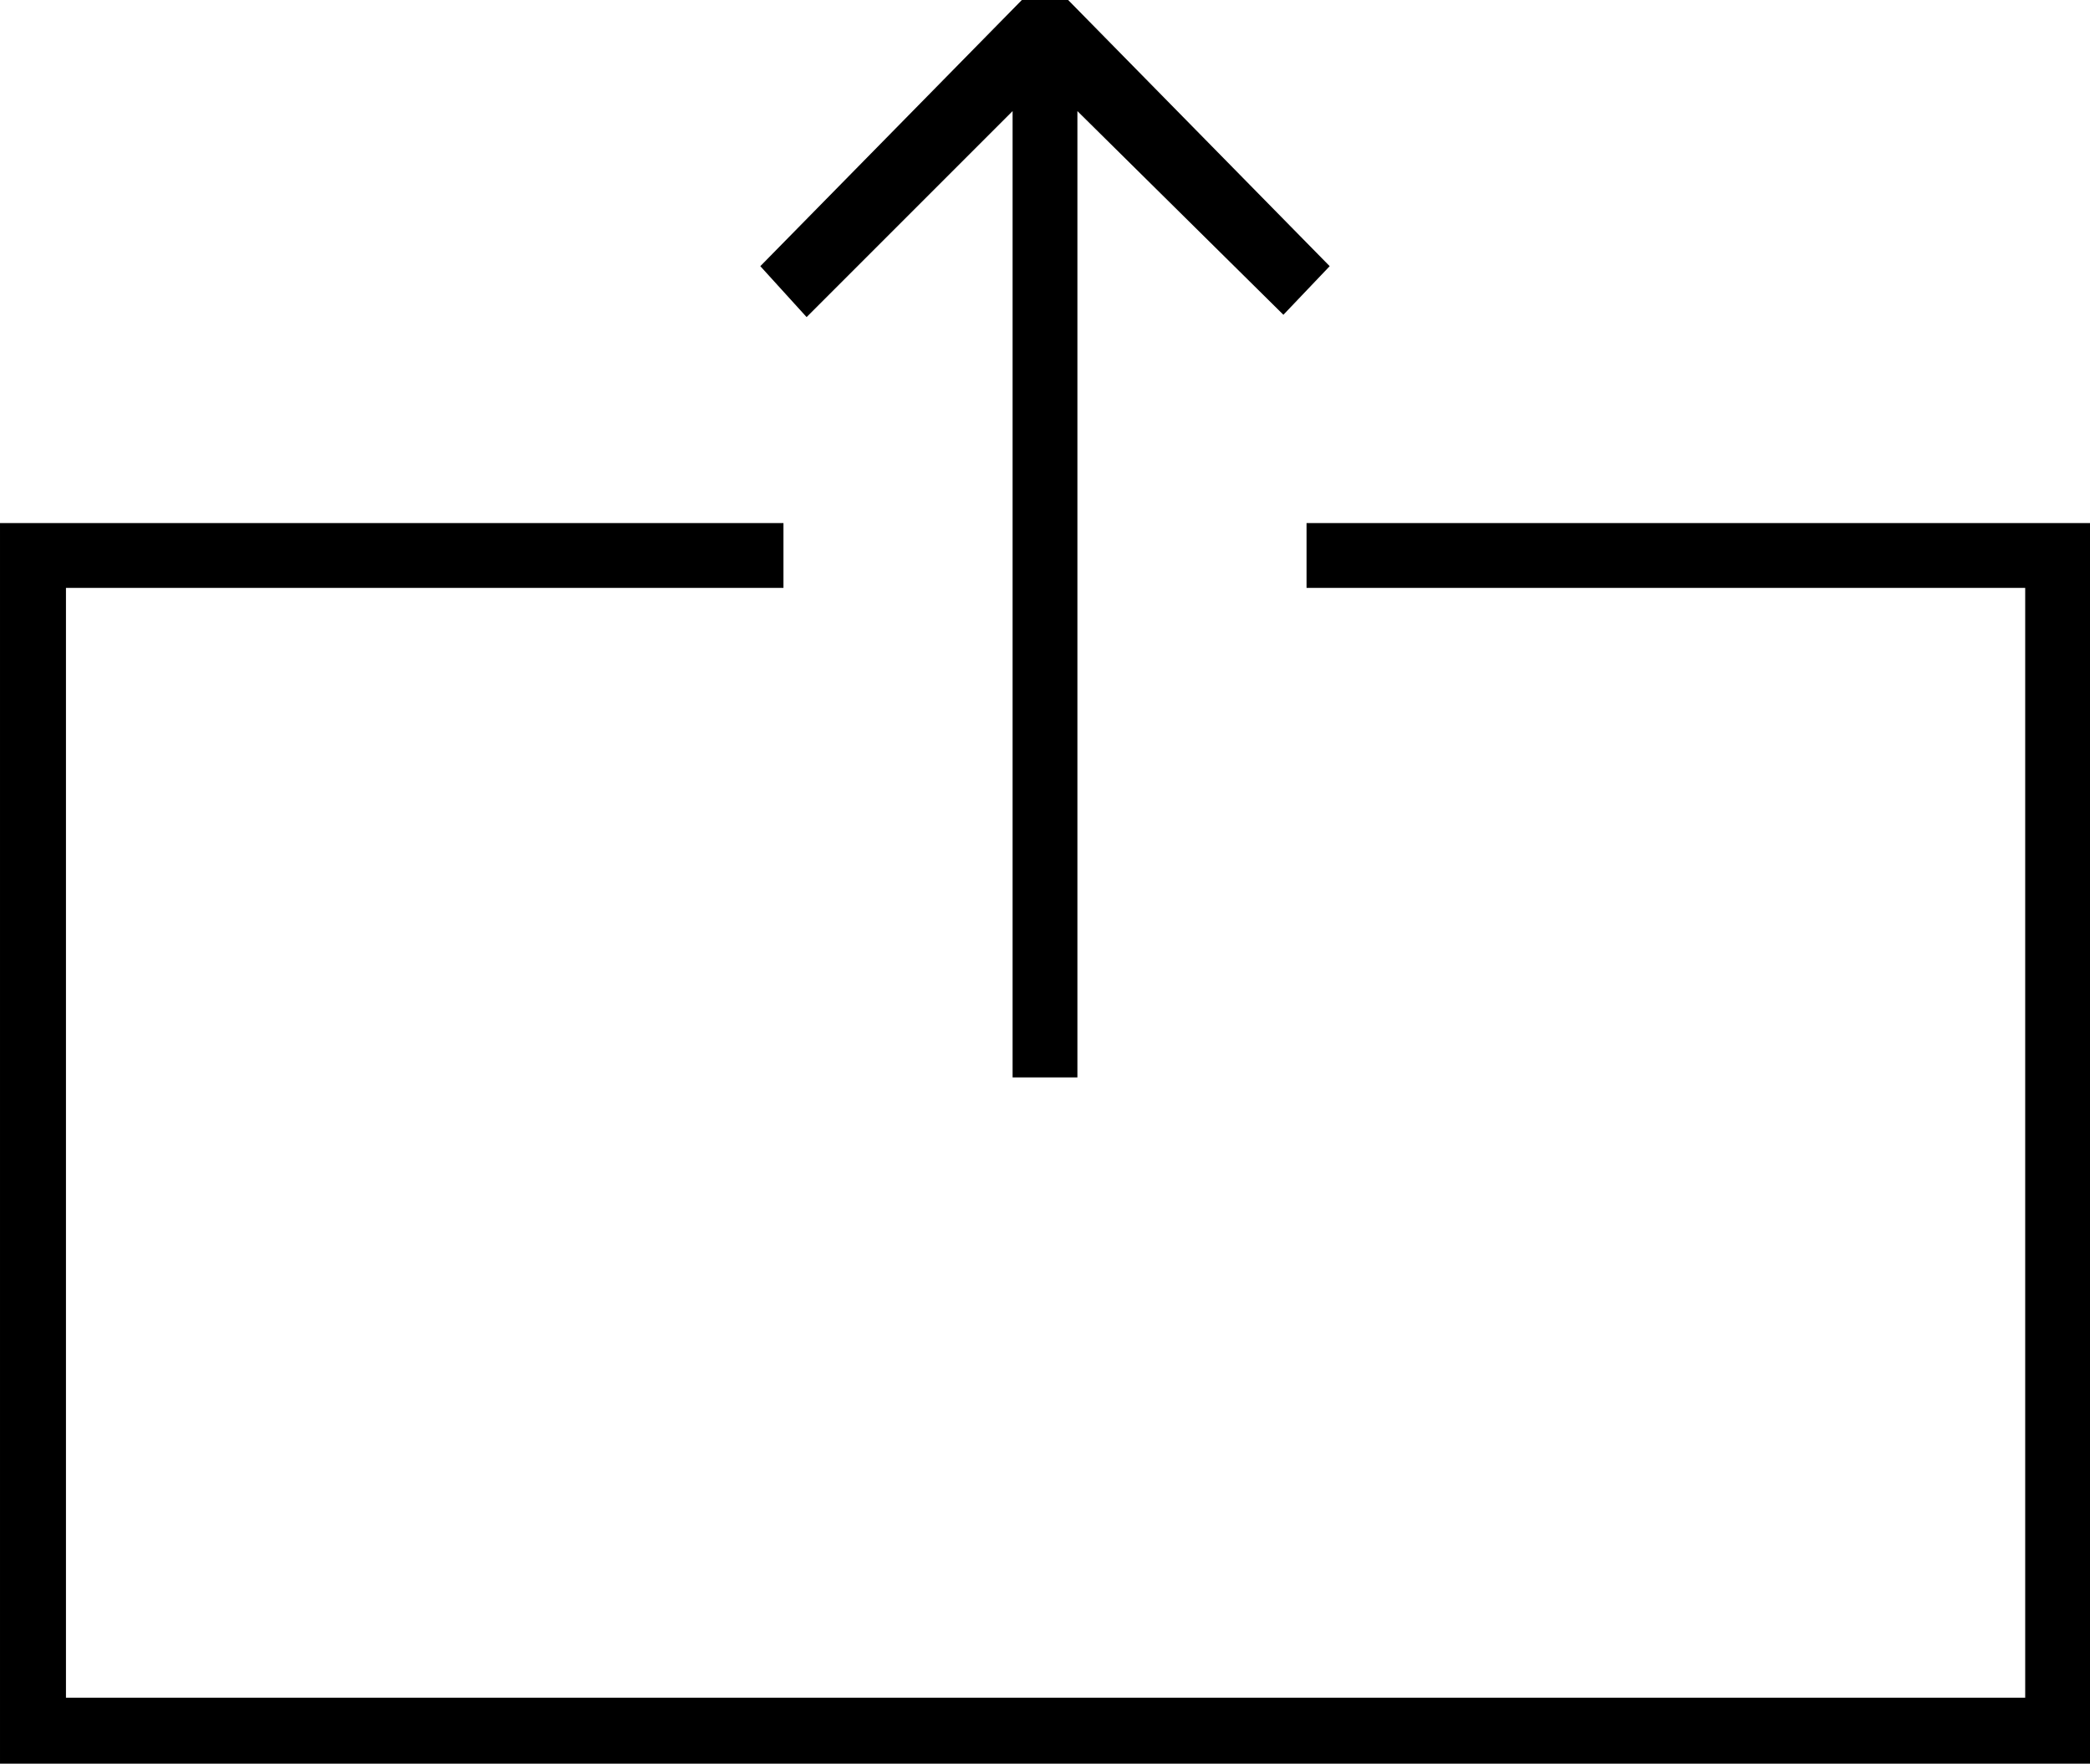<?xml version="1.0" encoding="UTF-8"?>
<!DOCTYPE svg PUBLIC "-//W3C//DTD SVG 1.1//EN" "http://www.w3.org/Graphics/SVG/1.1/DTD/svg11.dtd">
<!-- Creator: CorelDRAW X7 -->
<svg xmlns="http://www.w3.org/2000/svg" xml:space="preserve" width="100%" height="100%" version="1.1" style="shape-rendering:geometricPrecision; text-rendering:geometricPrecision; image-rendering:optimizeQuality; fill-rule:evenodd; clip-rule:evenodd"
viewBox="0 0 1806 1524"
 xmlns:xlink="http://www.w3.org/1999/xlink">
 <defs>
  <style type="text/css">
   <![CDATA[
    .fil0 {fill:black}
   ]]>
  </style>
 </defs>
 <g id="Layer_x0020_1">
  <path class="fil0" d="M875 931l0 -835 -178 178 -40 -44 226 -230 40 0 226 230 -40 42 -178 -176 0 835 -56 0zm-198 -423l-620 0 0 959 1693 0 0 -959 -621 0 0 -56 677 0 0 1072 -1806 0 0 -1072 677 0 0 56z"/>
 </g>
</svg>
